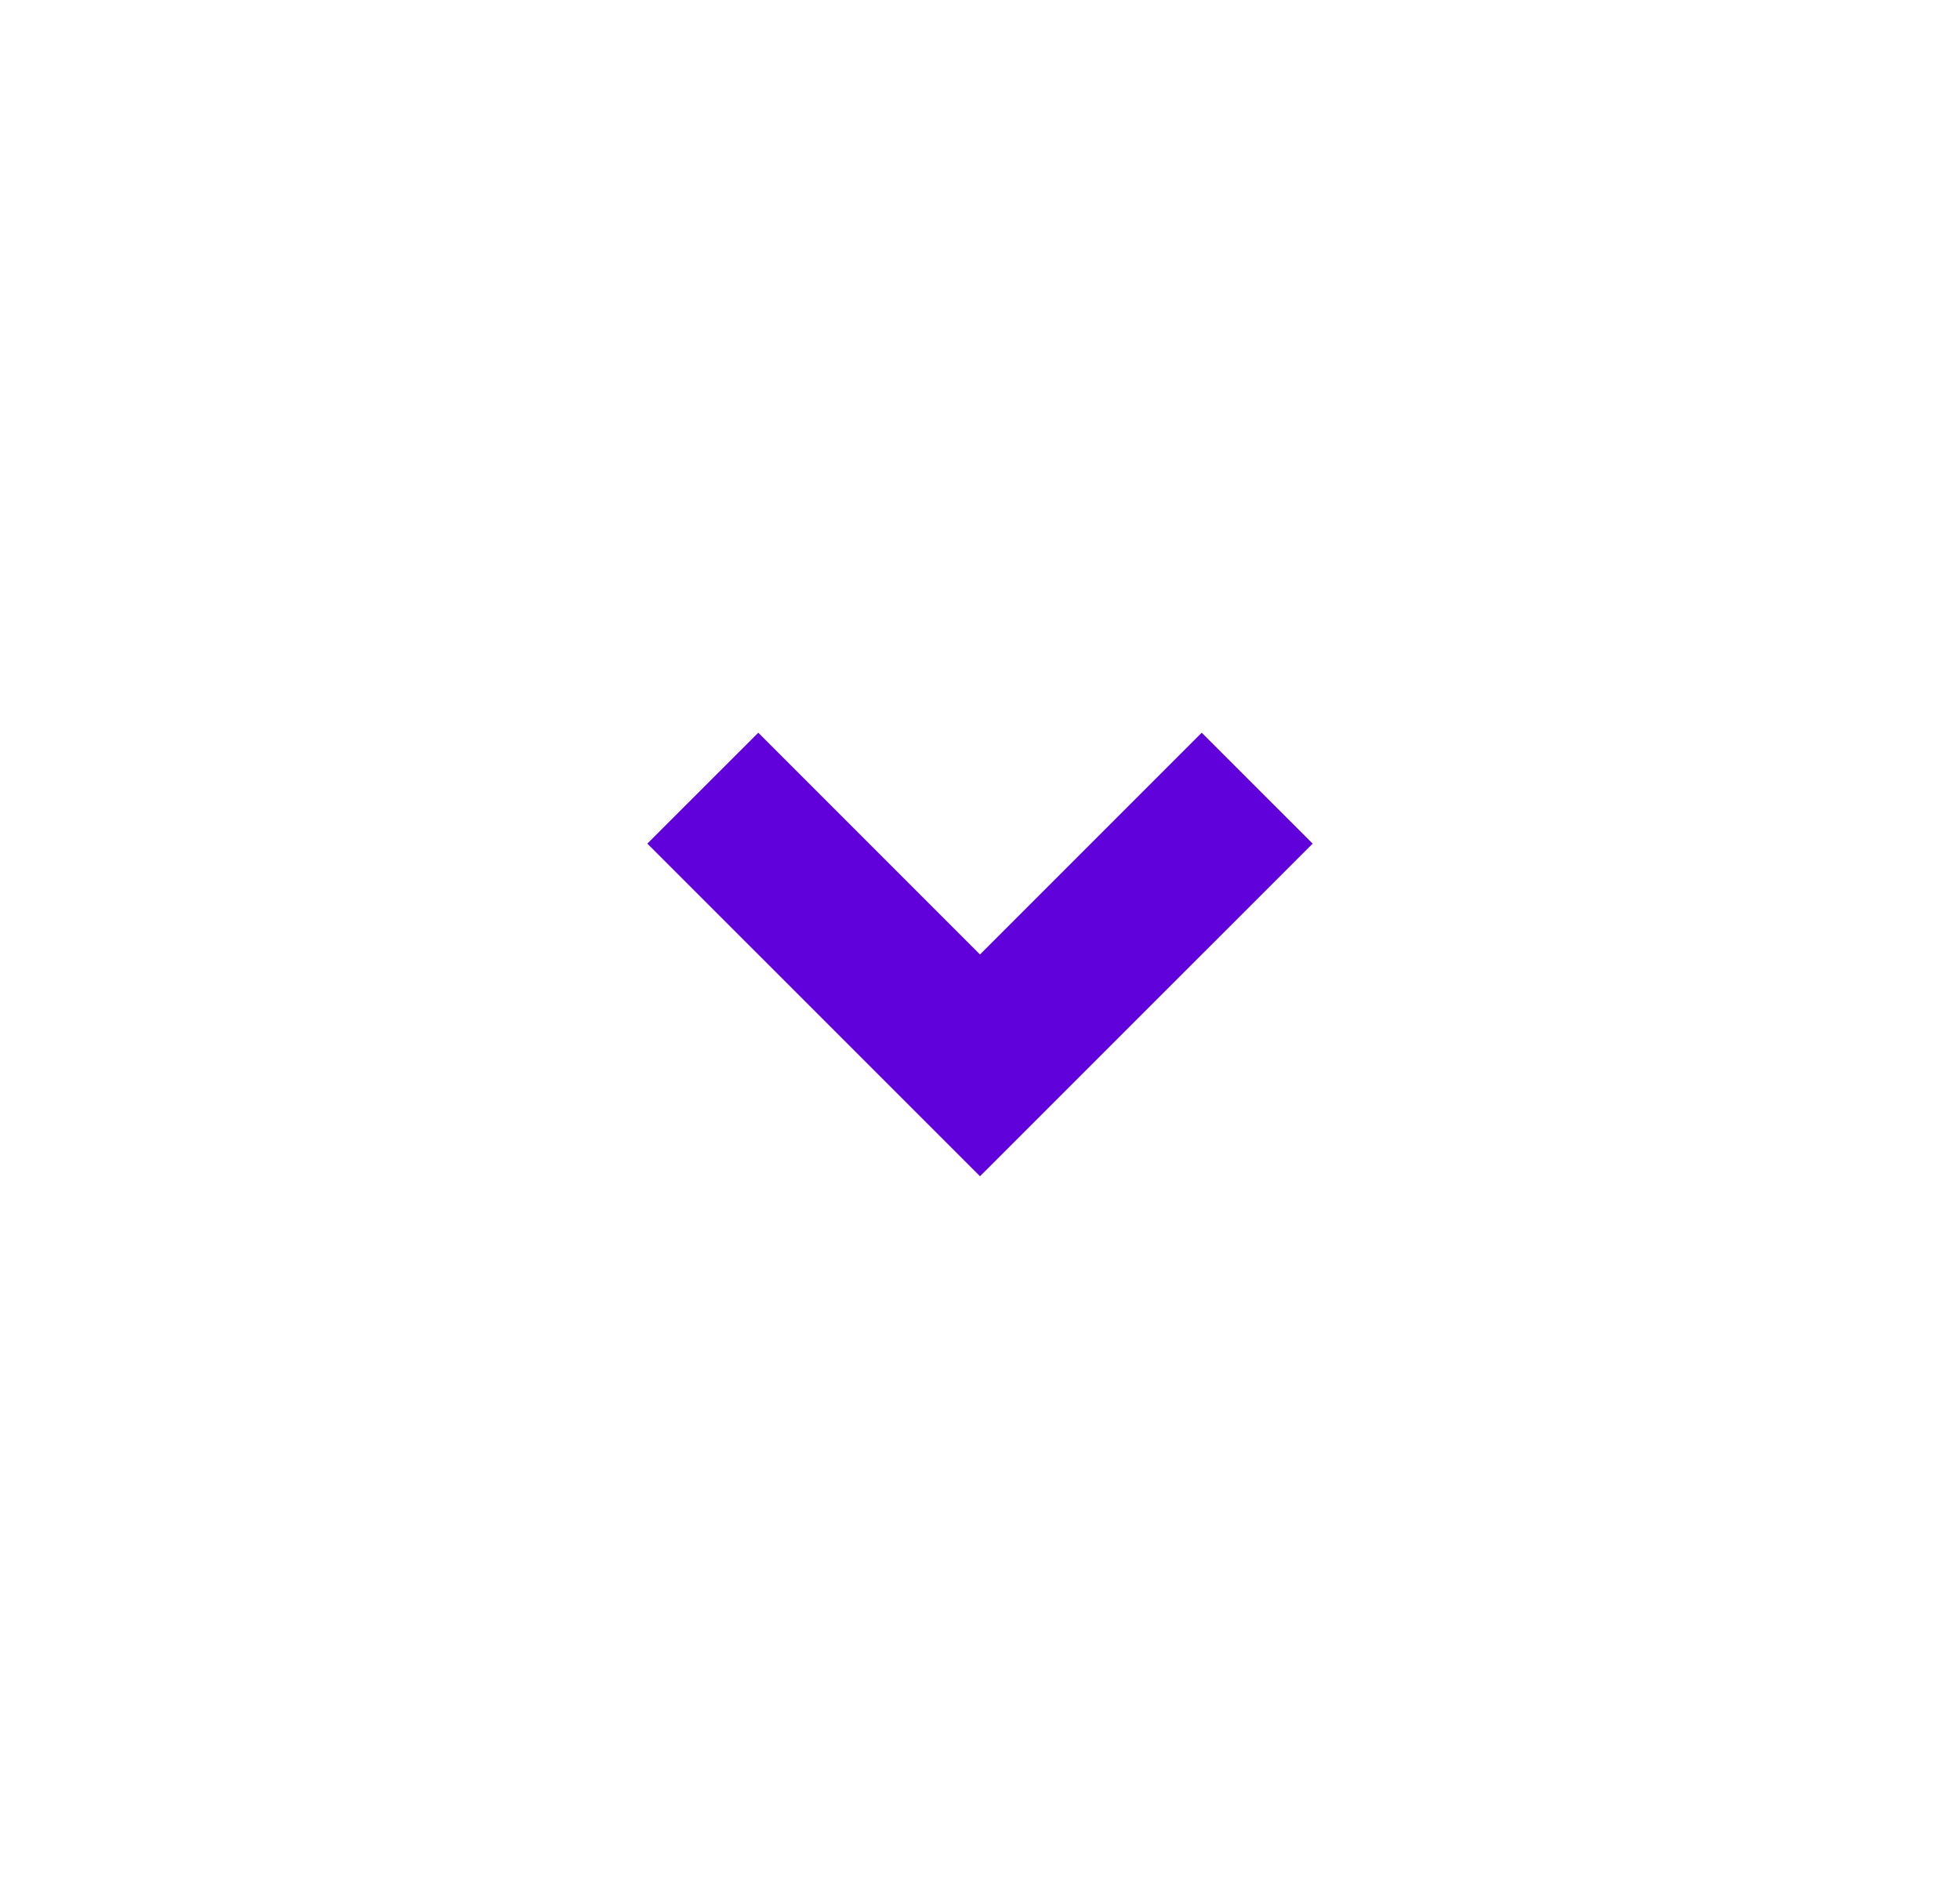 <svg width="25" height="24" viewBox="0 0 25 24" fill="none" xmlns="http://www.w3.org/2000/svg">
<path d="M12.5 15L8.257 10.758L9.672 9.344L12.5 12.172L15.328 9.344L16.743 10.758L12.5 15Z" fill="#6000DA"/>
</svg>
